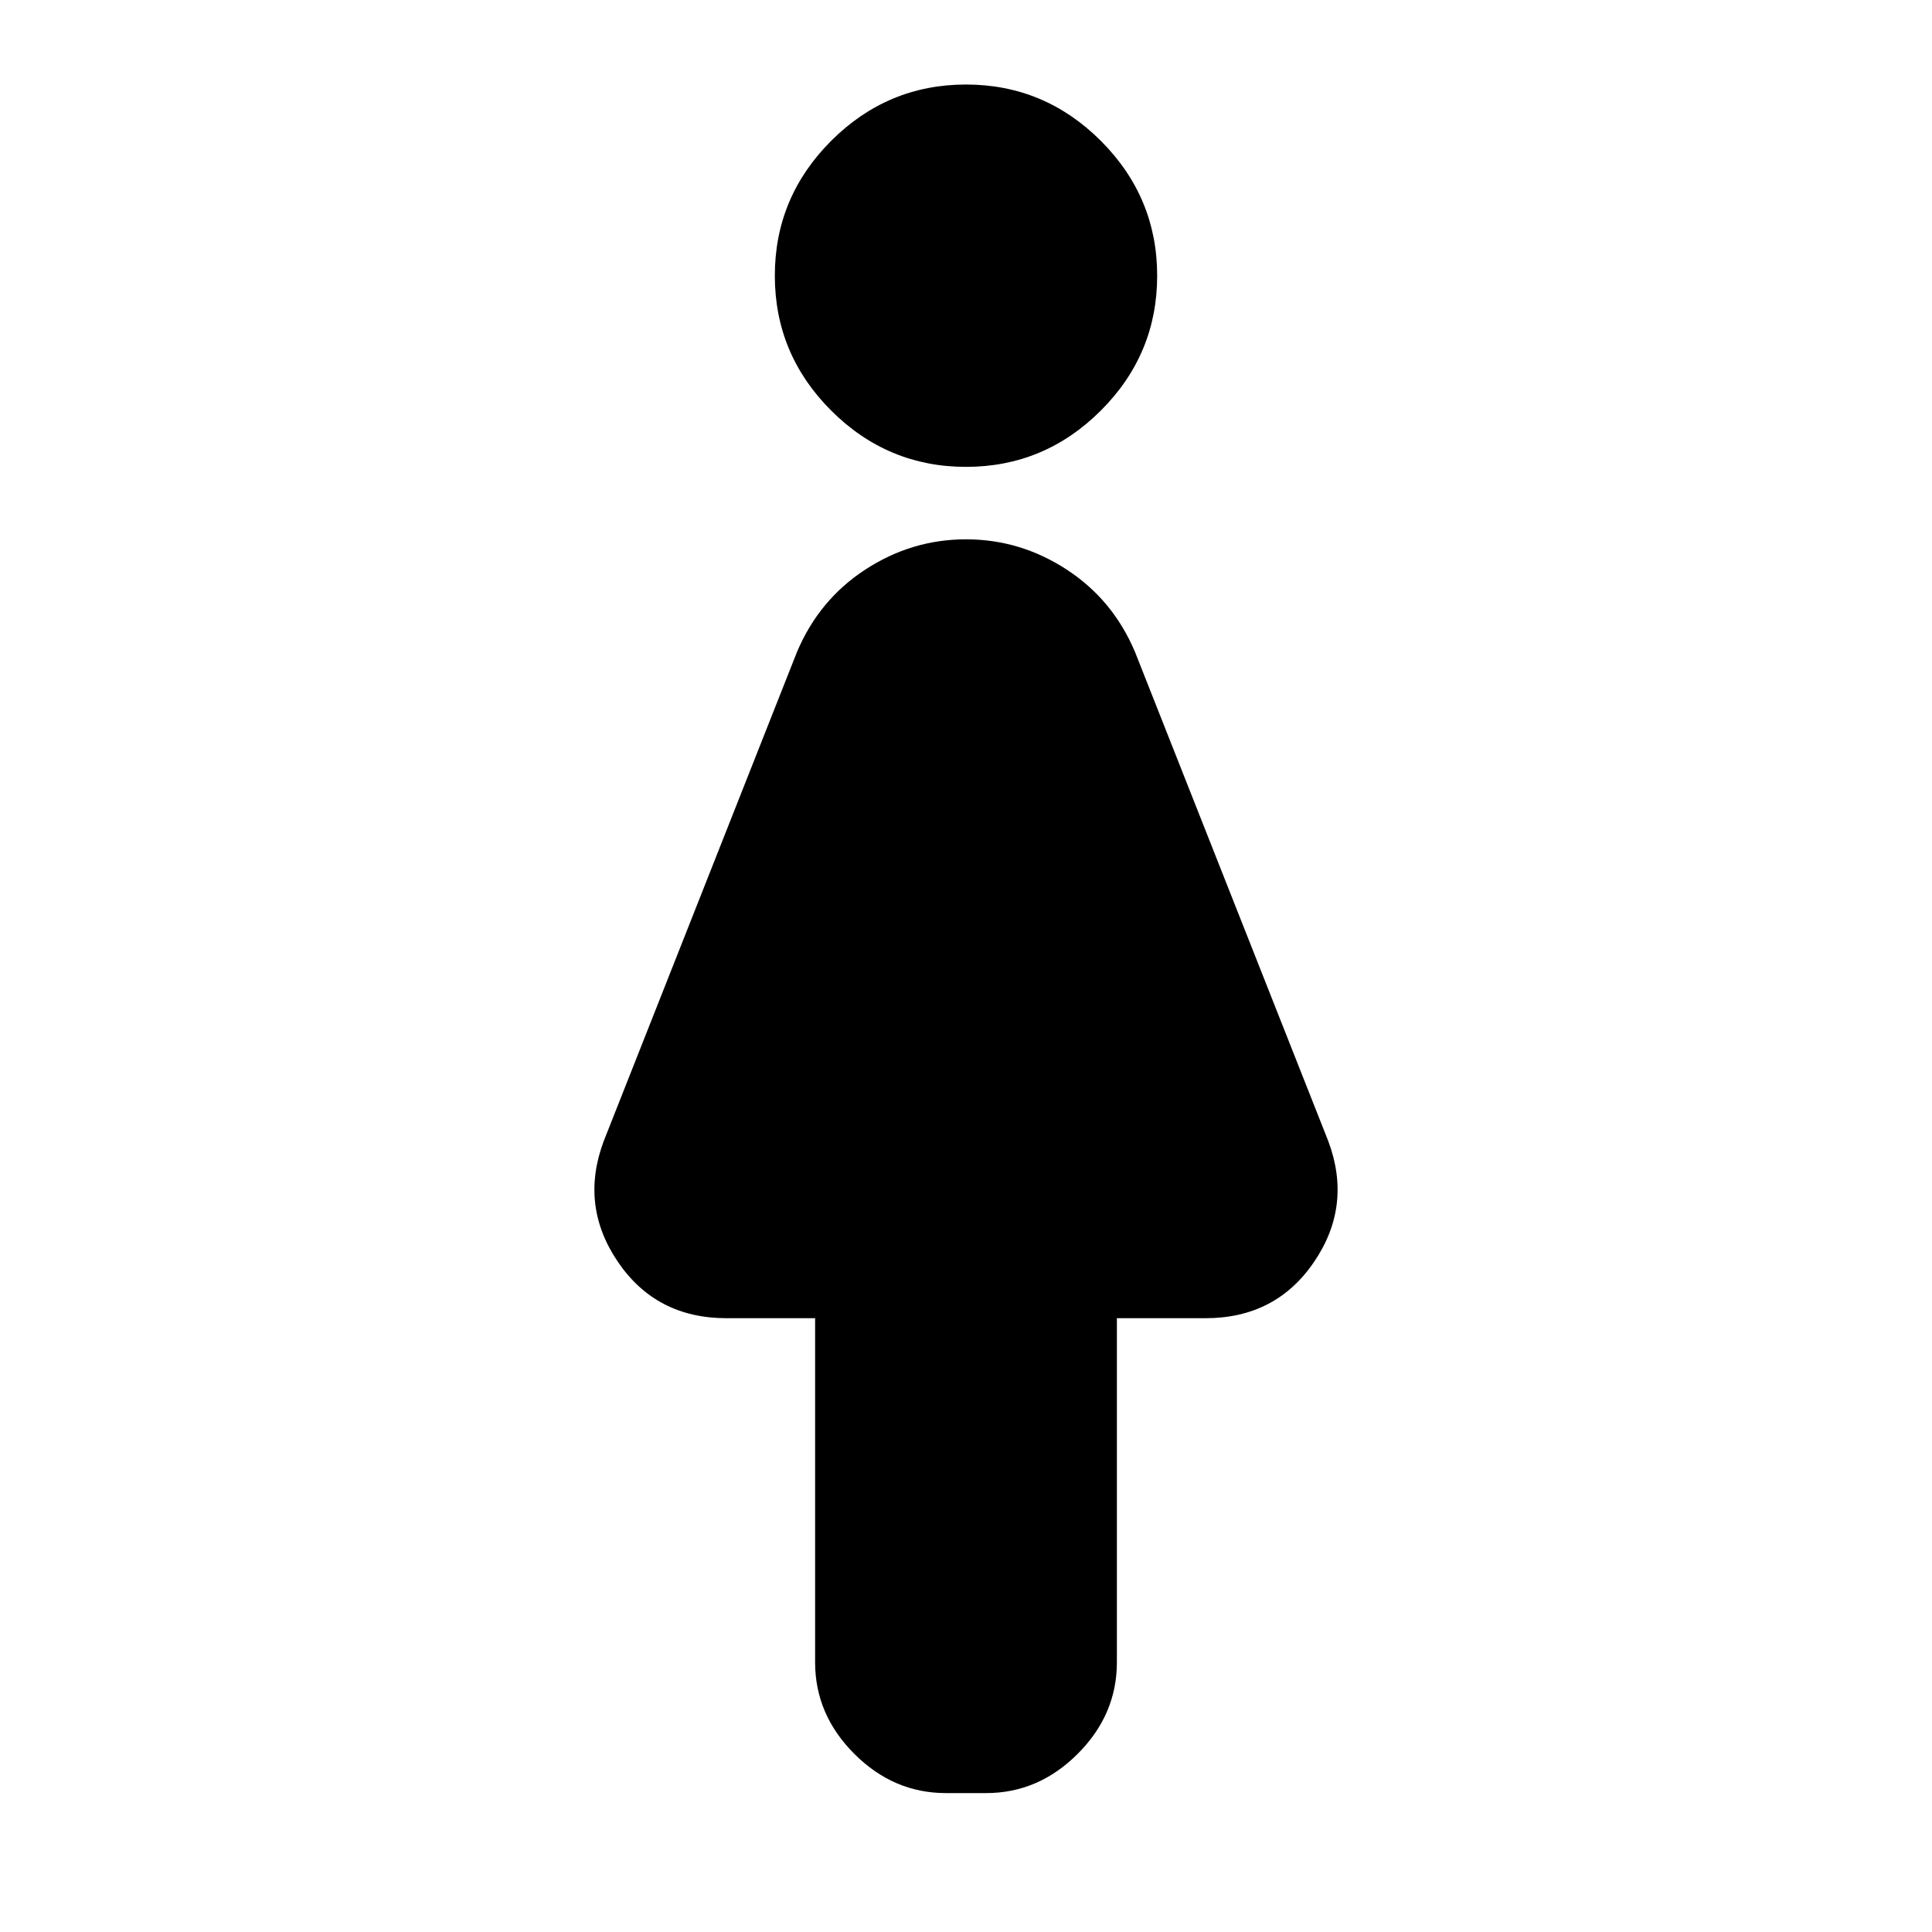 <svg xmlns="http://www.w3.org/2000/svg" height="20" width="20"><path d="M9.792 18.562q-.542 0-.948-.406-.406-.406-.406-.948v-3.562h-.917q-.729 0-1.125-.584-.396-.583-.146-1.25l2-5.062q.229-.542.708-.854.48-.313 1.042-.313t1.042.313q.479.312.708.854l2 5.062q.25.667-.146 1.25-.396.584-1.125.584h-.917v3.562q0 .542-.406.948-.406.406-.948.406ZM10 4.833q-.812 0-1.396-.583-.583-.583-.583-1.396 0-.812.583-1.396Q9.188.875 10 .875q.812 0 1.396.583.583.584.583 1.396 0 .813-.583 1.396-.584.583-1.396.583Z"/></svg>